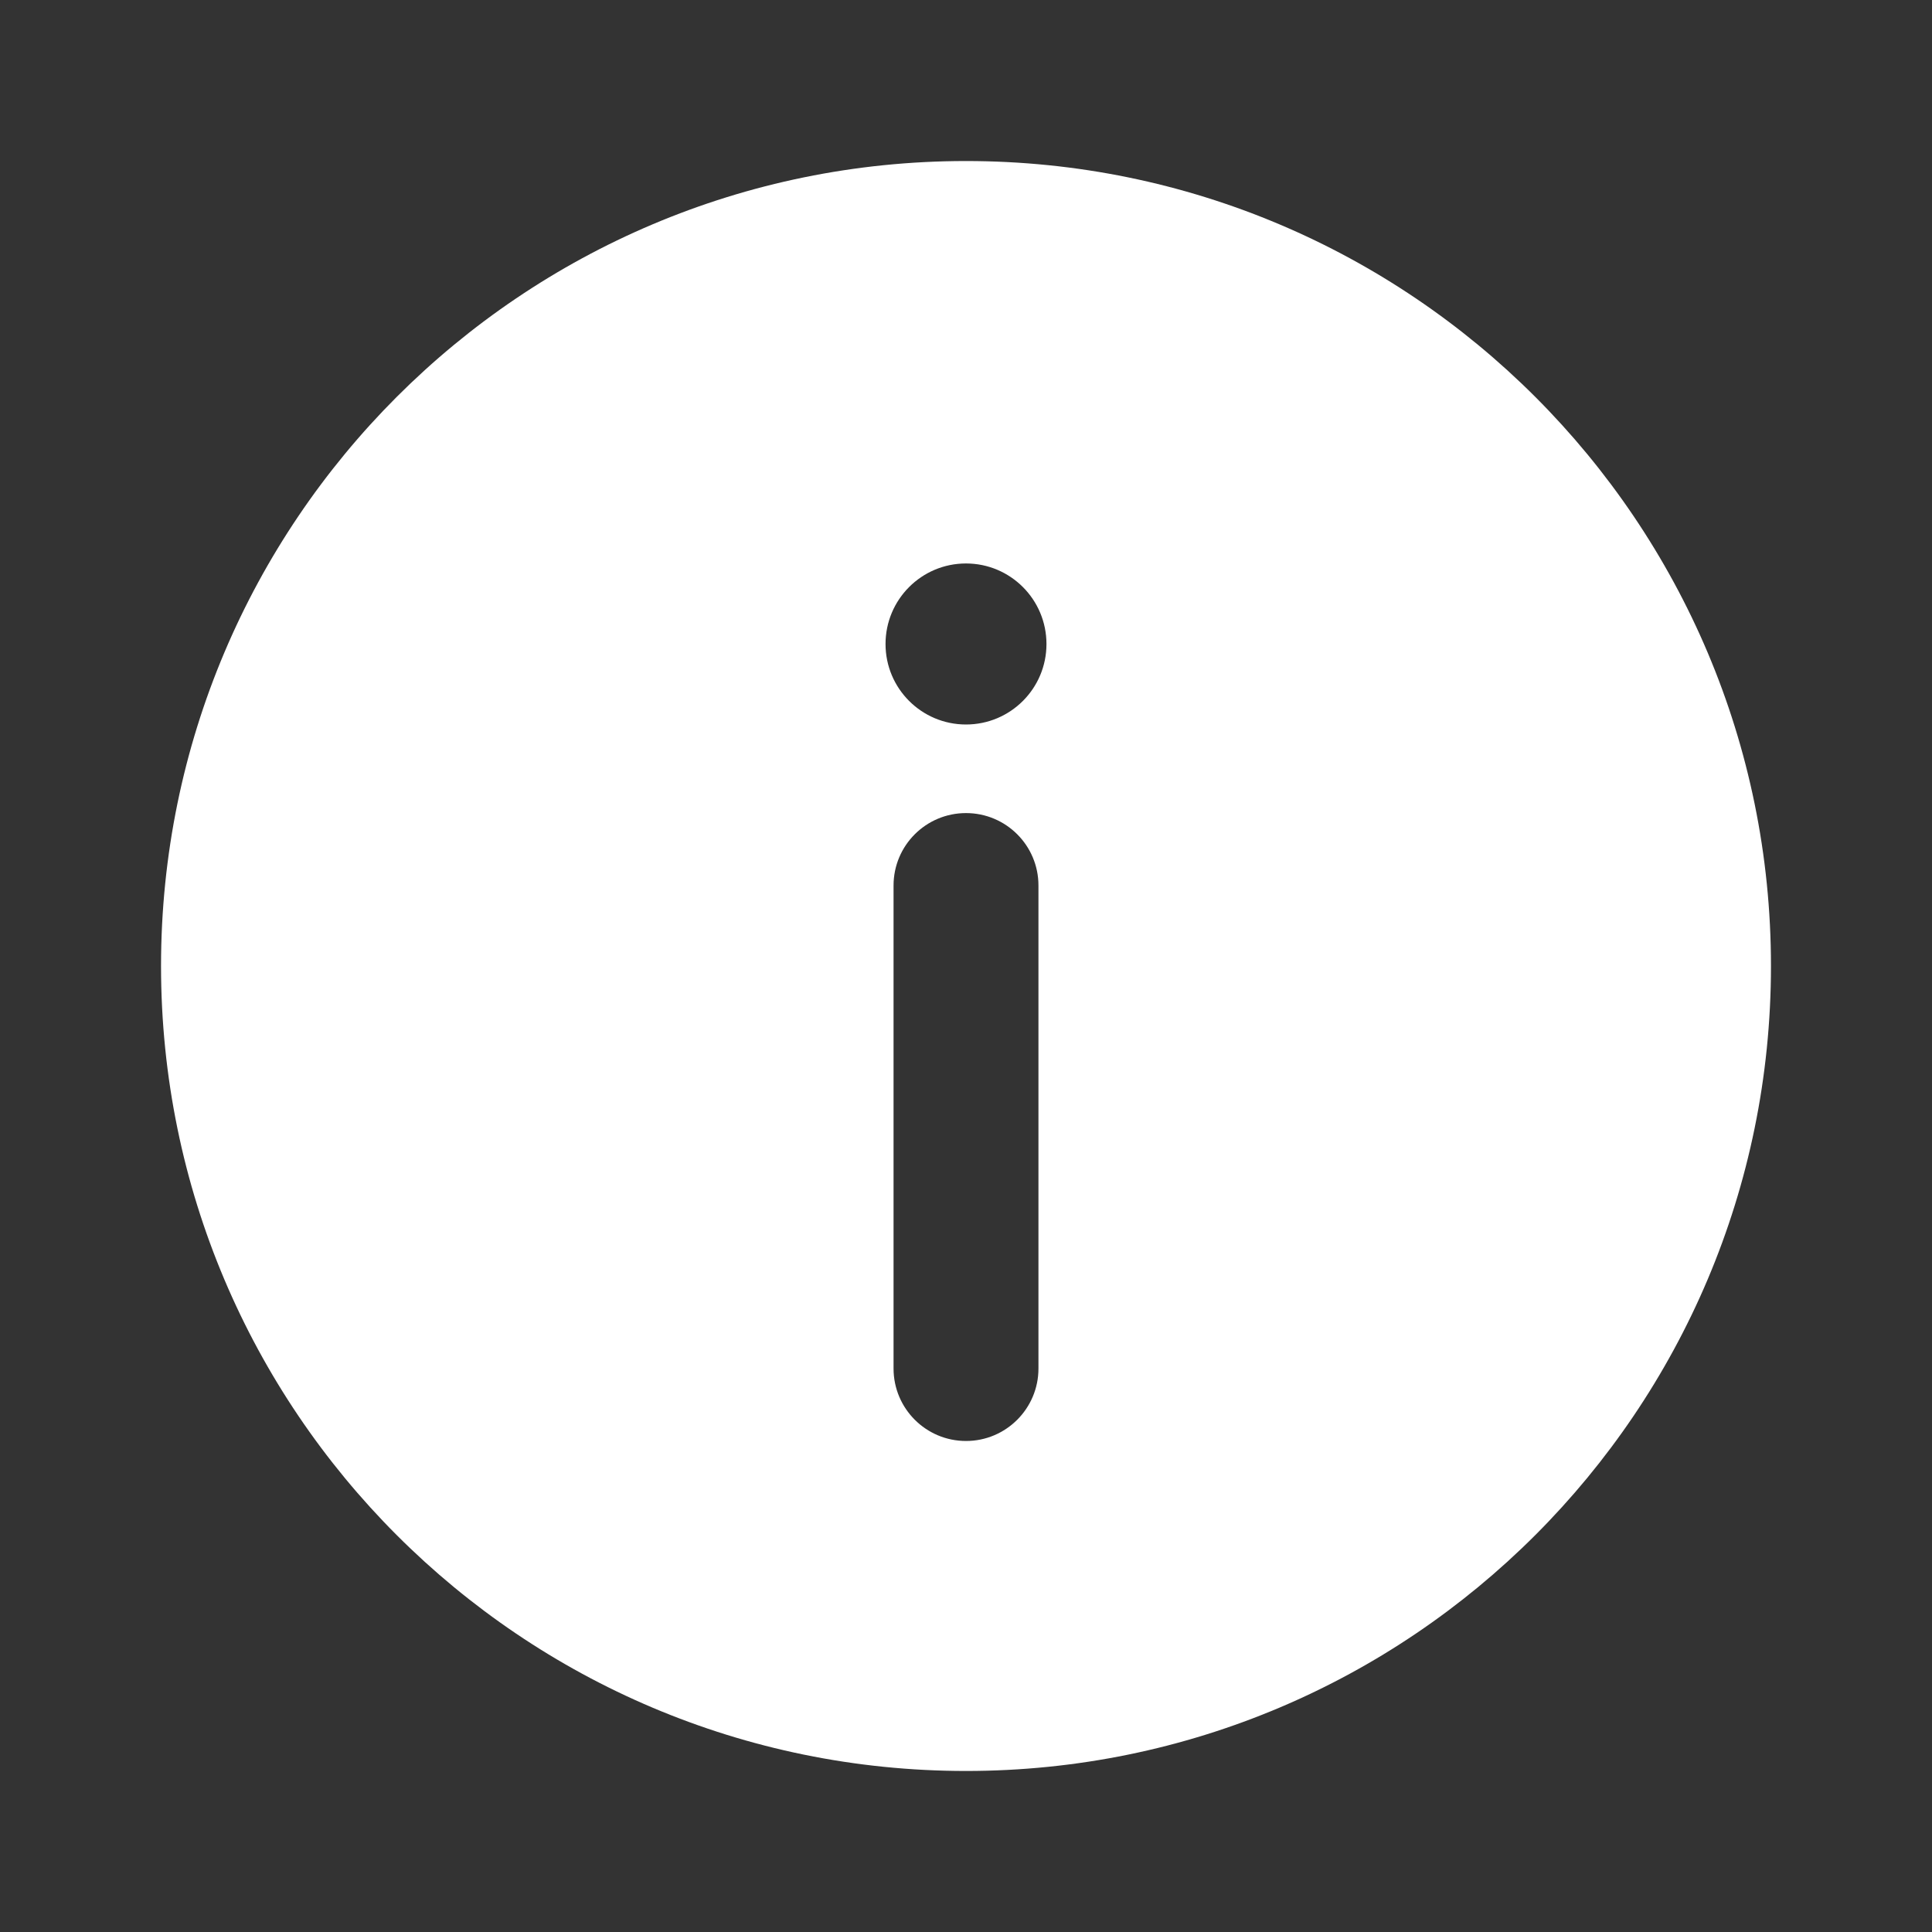 <svg width="20" height="20" viewBox="0 0 20 20" fill="none" xmlns="http://www.w3.org/2000/svg">
<rect x="0" y="0" width="20" height="20" fill="#333333" stroke="none"/>
<path fill-rule="evenodd" clip-rule="evenodd" d="M18.333 10C18.333 14.602 14.602 18.333 10 18.333C5.398 18.333 1.667 14.602 1.667 10C1.667 5.398 5.398 1.667 10 1.667C14.602 1.667 18.333 5.398 18.333 10ZM9.167 6.667C9.167 6.206 9.54 5.833 10 5.833C10.46 5.833 10.833 6.206 10.833 6.667C10.833 7.127 10.46 7.5 10 7.5C9.54 7.5 9.167 7.127 9.167 6.667ZM9.25 14.167C9.25 14.581 9.586 14.917 10 14.917C10.414 14.917 10.75 14.581 10.75 14.167V9.167C10.75 8.752 10.414 8.417 10 8.417C9.586 8.417 9.25 8.752 9.25 9.167L9.25 14.167Z" fill="white"/>
</svg>
